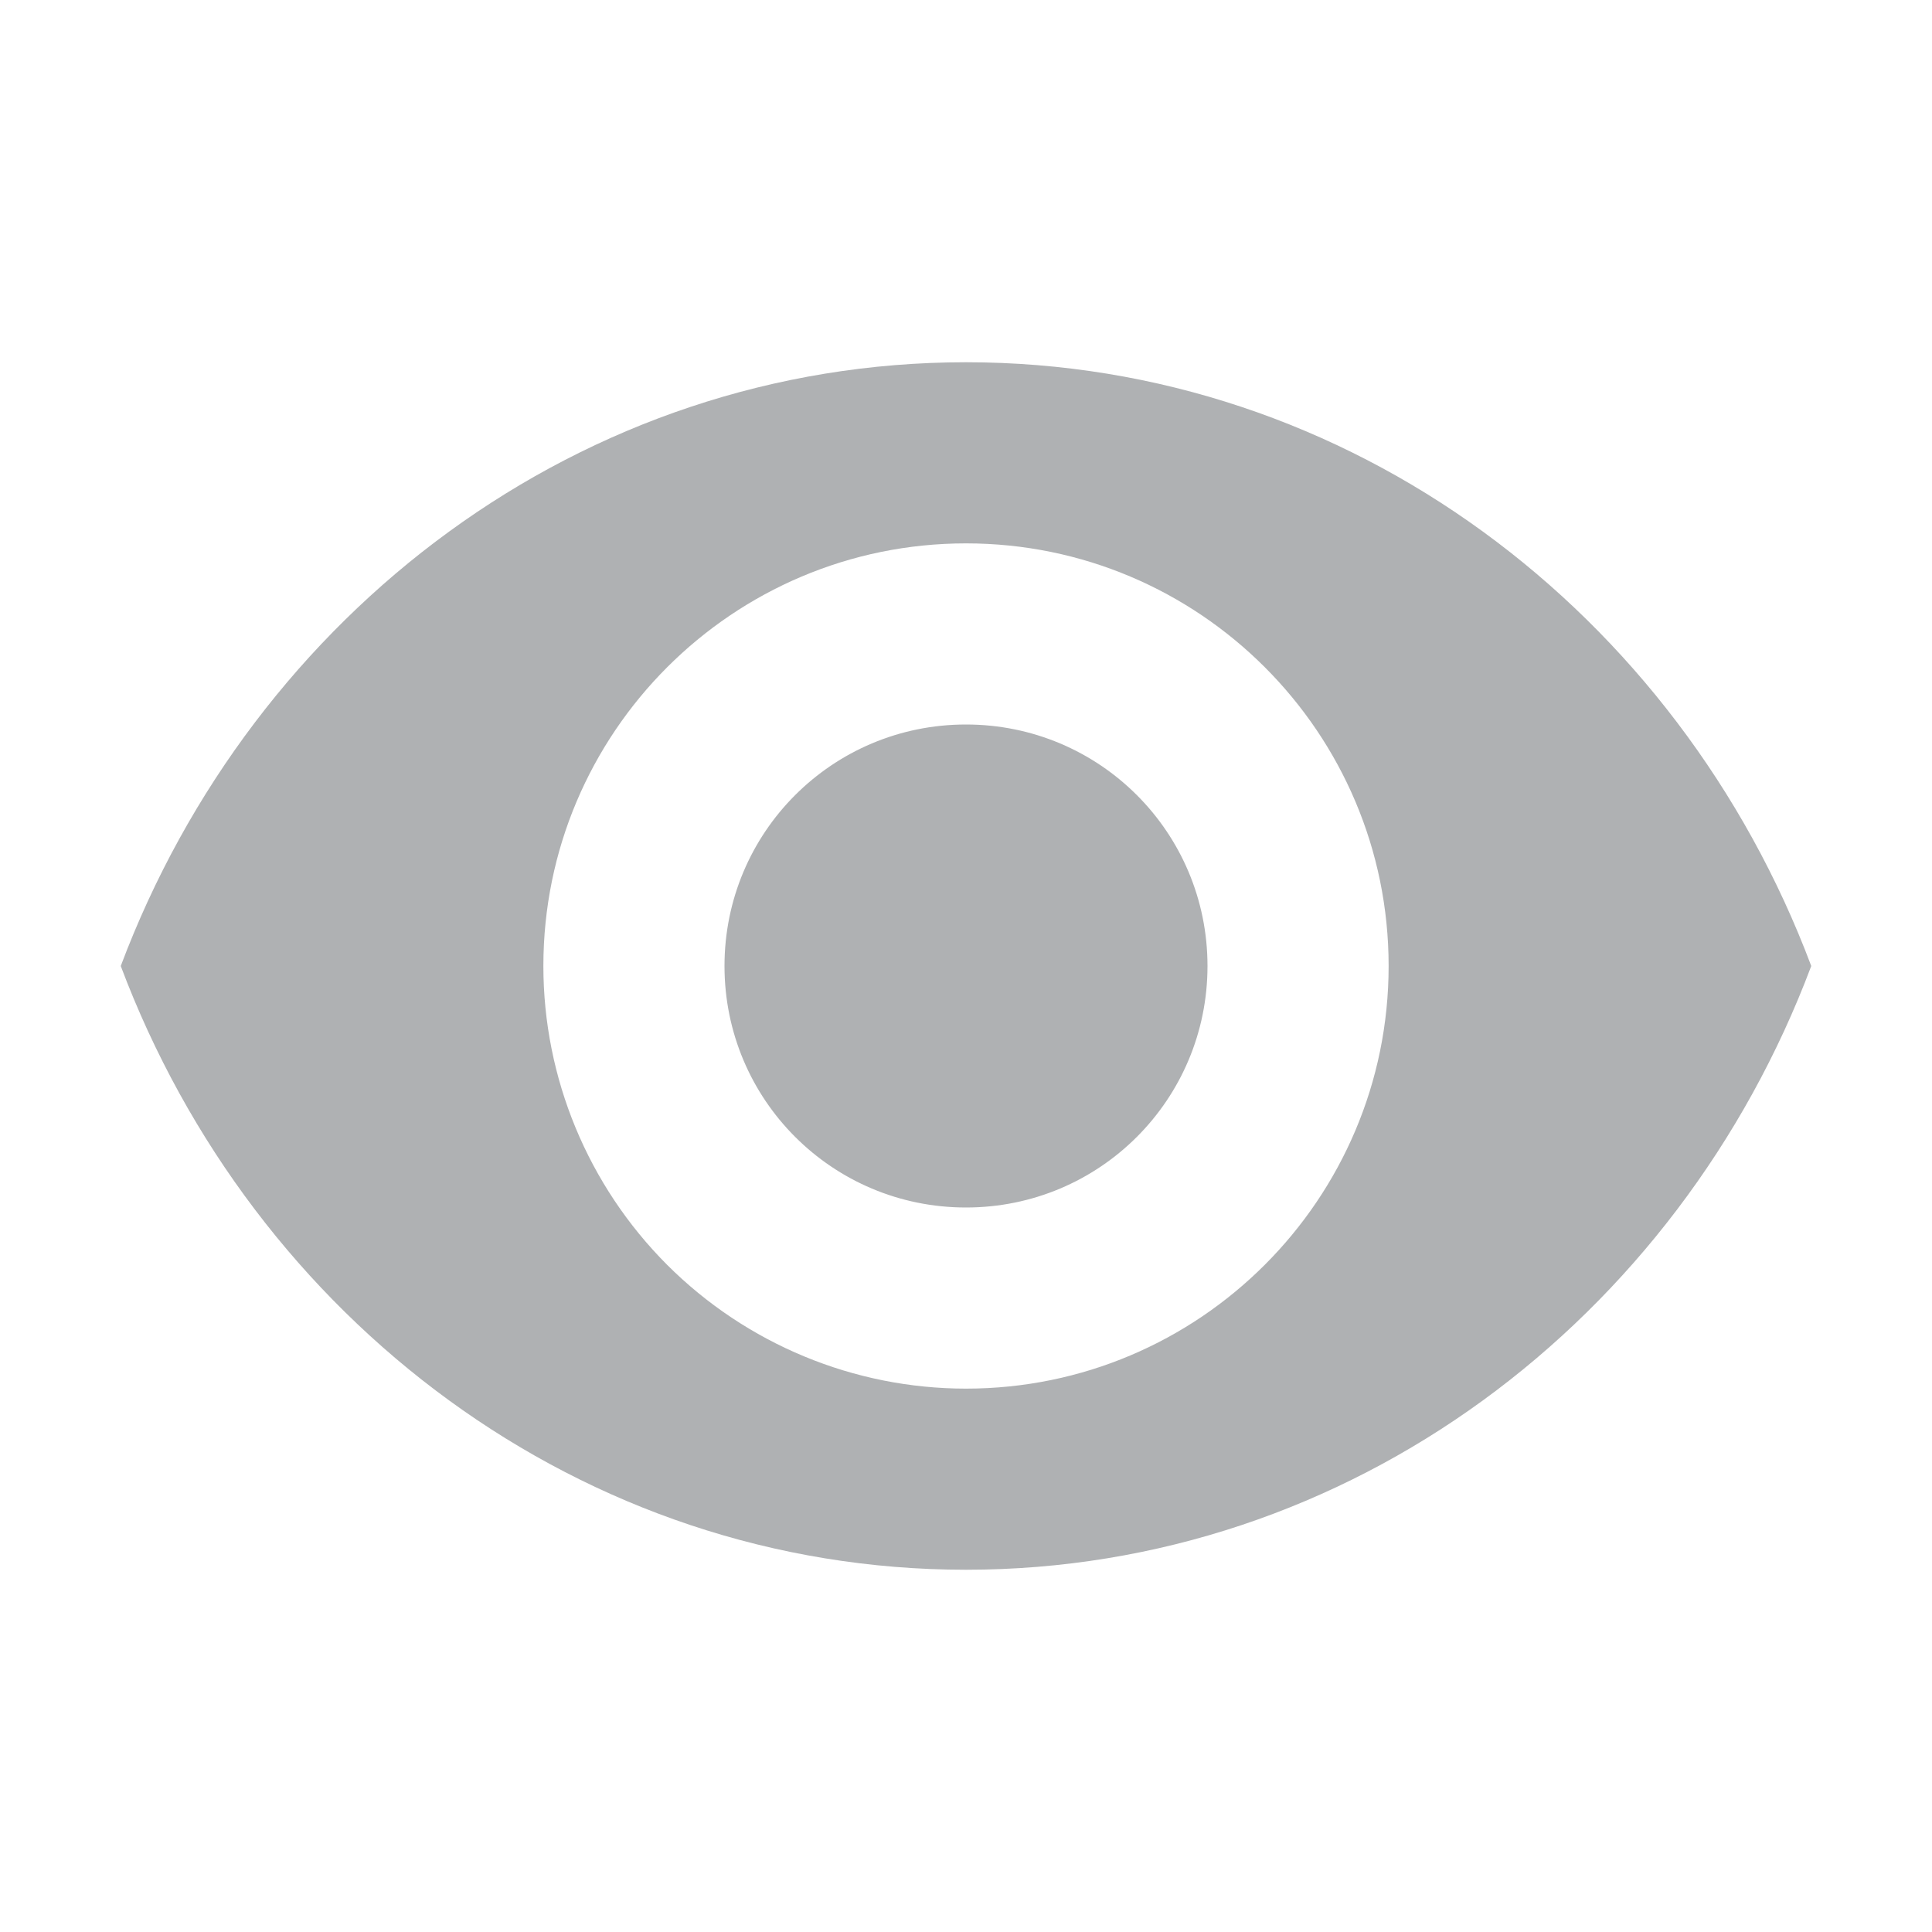<svg width="16" height="16" viewBox="0 0 16 16" fill="none" xmlns="http://www.w3.org/2000/svg">
<path fill-rule="evenodd" clip-rule="evenodd" d="M8 3C4.818 3 2.1 5.073 1 8C2.1 10.927 4.818 13 8 13C11.182 13 13.9 10.927 15 8C13.9 5.073 11.182 3 8 3ZM8 11.5C7.072 11.5 6.182 11.131 5.525 10.475C4.869 9.818 4.5 8.928 4.5 8C4.5 6.068 6.068 4.5 8 4.5C9.932 4.5 11.5 6.068 11.5 8C11.5 9.932 9.932 11.5 8 11.5ZM8 6C6.893 6 6 6.893 6 8C6 9.107 6.893 10 8 10C9.107 10 10 9.107 10 8C10 6.893 9.107 6 8 6Z" fill="#AFB1B3"/>
</svg>
